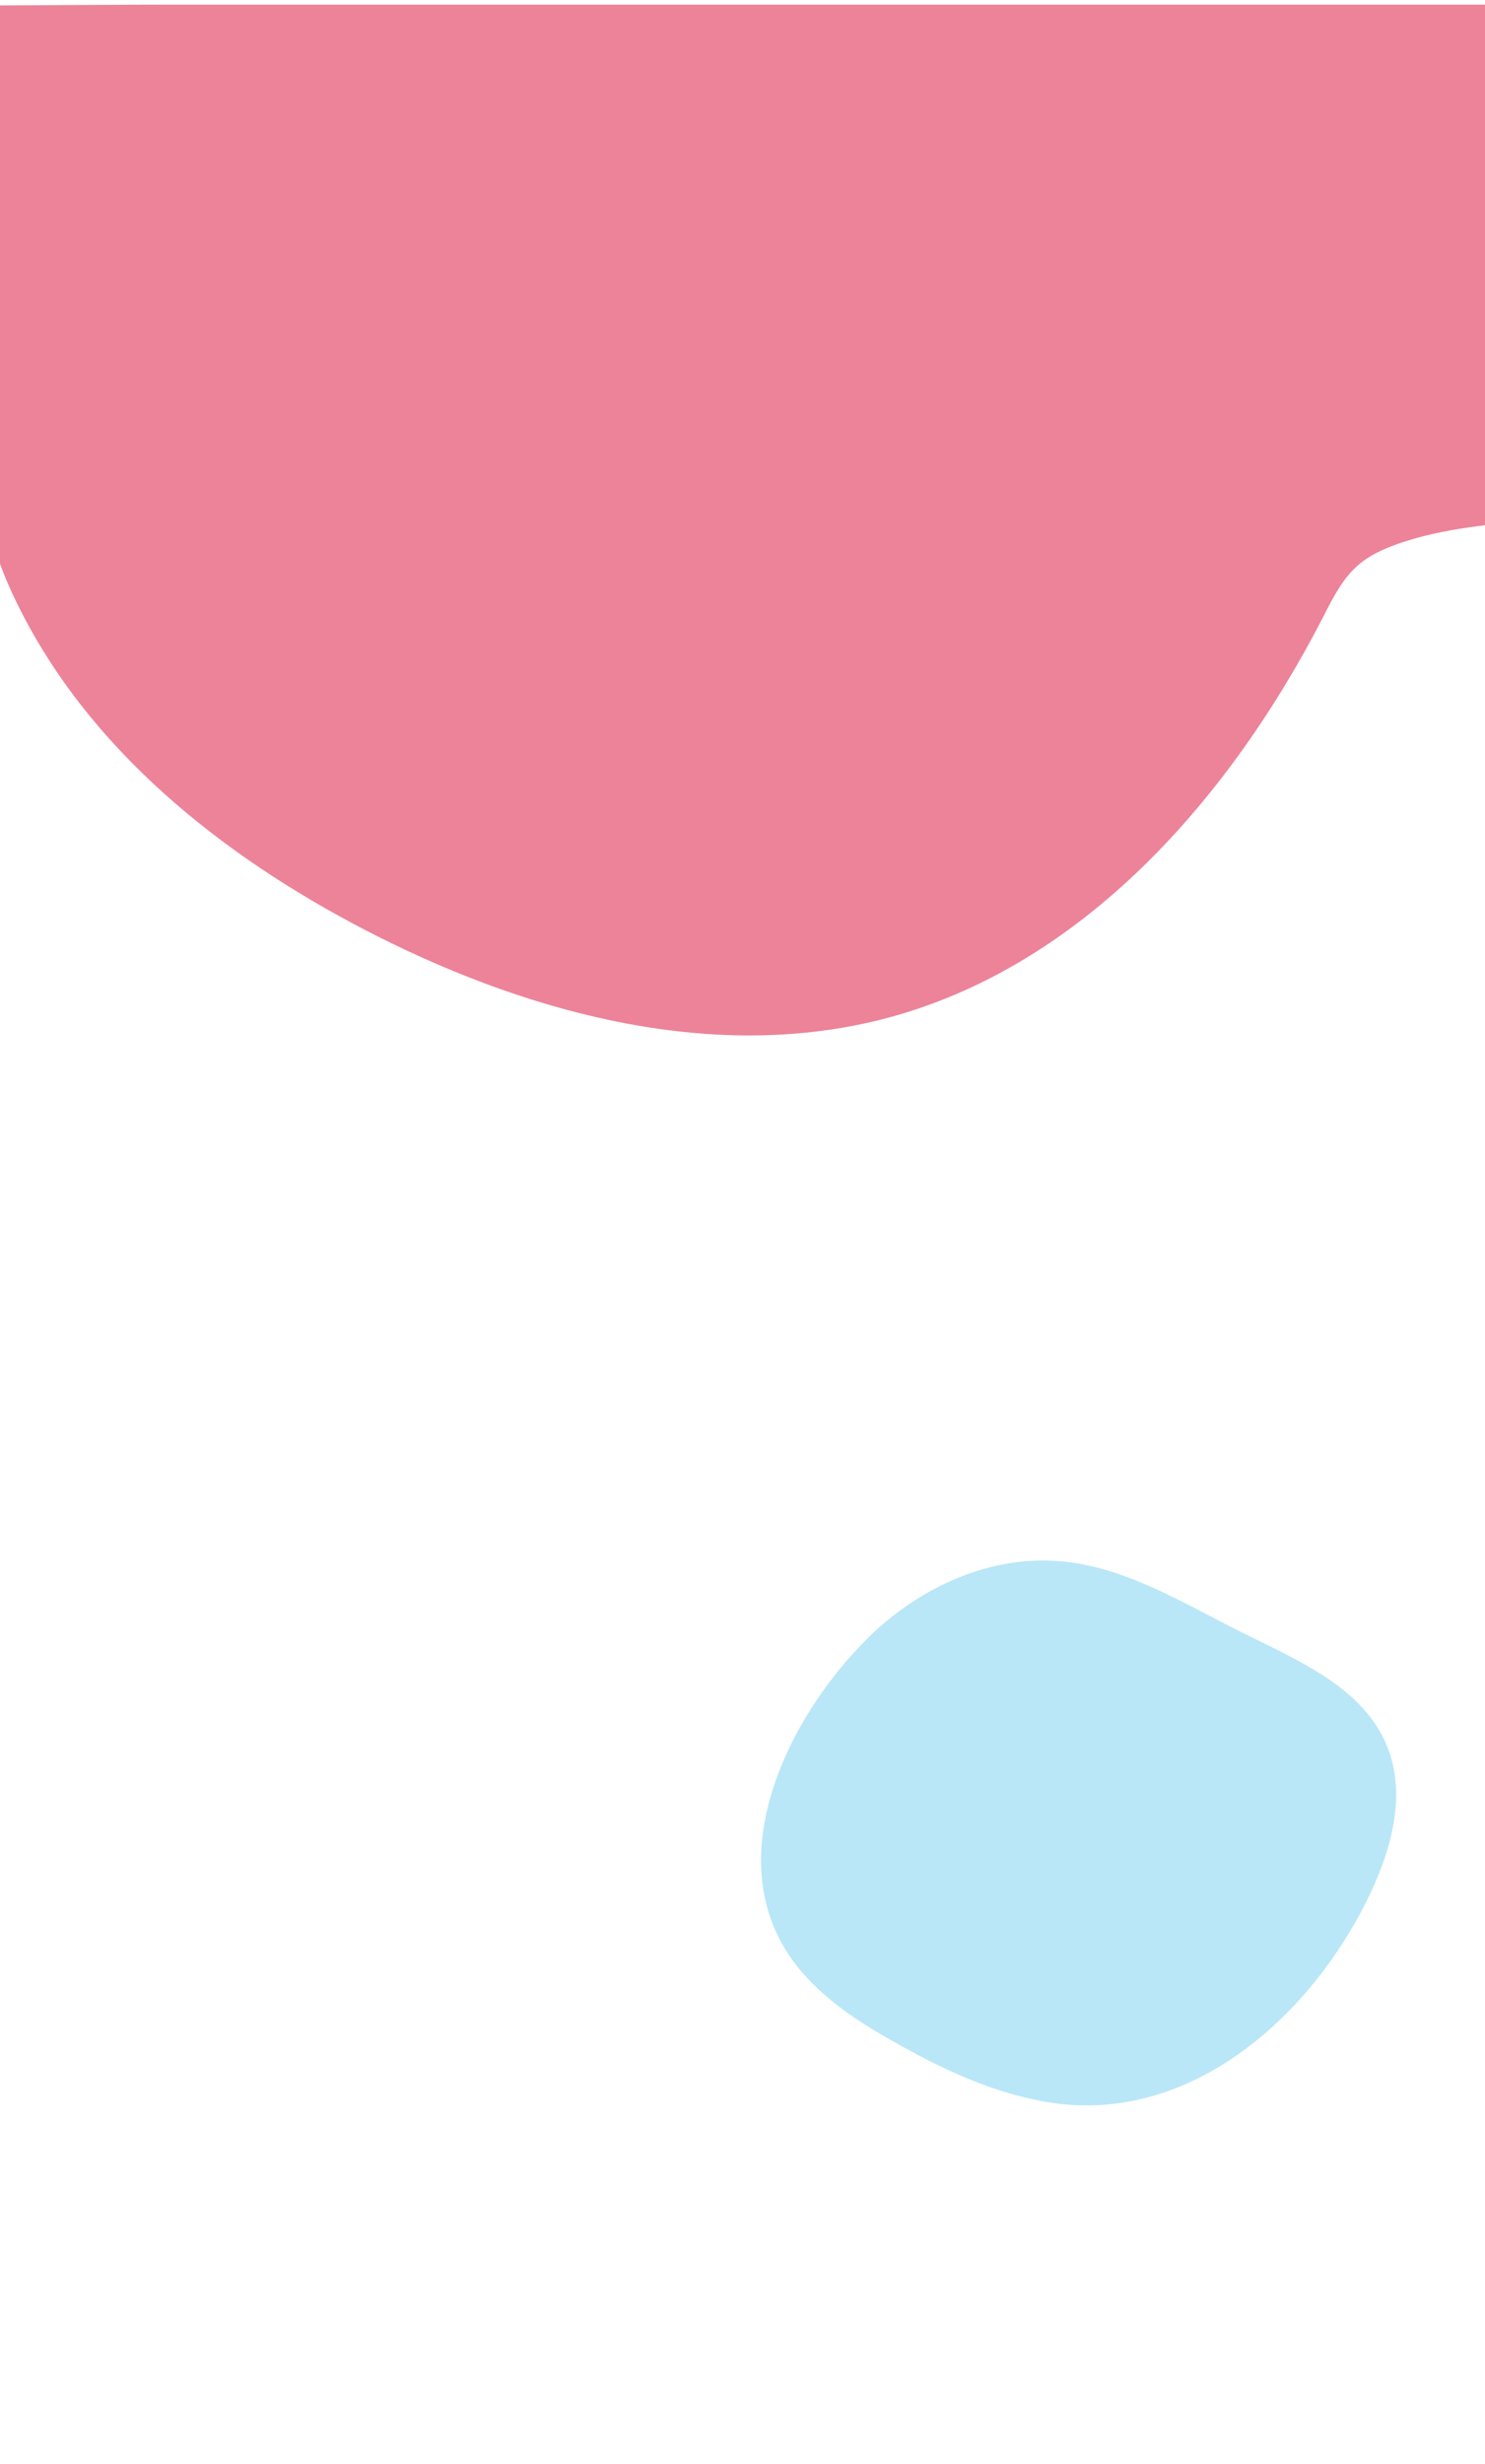<?xml version="1.0" encoding="utf-8"?>
<!-- Generator: Adobe Illustrator 19.0.0, SVG Export Plug-In . SVG Version: 6.00 Build 0)  -->
<svg version="1.1" id="Layer_1" xmlns="http://www.w3.org/2000/svg" xmlns:xlink="http://www.w3.org/1999/xlink" x="0px" y="0px"
	 viewBox="0 0 385.5 639.4" style="enable-background:new 0 0 385.5 639.4;" xml:space="preserve">
<style type="text/css">
	.st0{opacity:0.55;fill:#DC1D46;}
	.st1{opacity:0.53;fill:#7CD2F0;}
</style>
<path id="XMLID_1_" class="st0" d="M-5.1,116c0,2.9,0,5.8,0.2,8.7c0.9,12.4,5.3,24.4,11.1,35.4c19.5,37.2,54.6,64.2,92.2,83.1
	c40.5,20.3,87.6,32.6,131.5,21.1c51.3-13.5,89.5-57.3,113.7-104.4c2.4-4.7,4.8-9.5,8.7-13c3.1-2.8,7-4.5,11-5.9
	c23.3-8,49.7-3.9,72.5-13.1c22.9-9.2,38.9-30.8,47.1-54c6.4-18,8.7-37.1,10.1-56c1-12.6,3.3-13.5-7.4-16.7c-9.1-2.7-23.3,0-32.9,0
	c-41.8,0-83.6,0-125.4,0c-94.1,0-188.2,0-282.4,0c-30,0-60.1,0.6-90-0.1C-27.8,34-5.6,65.2-4.9,103.8C-4.8,107.9-5,111.9-5.1,116z"
	/>
<path id="XMLID_5_" class="st1" d="M268.5,544.9c-12-2.5-23.5-7.8-34.3-13.8c-8.9-4.9-17.7-10.3-24.6-17.7
	c-25.2-26.8-6.4-66.6,16-88.6c13.2-12.9,31.5-21.3,49.9-19.6c16.8,1.5,31.7,10.9,46.8,18.4c14.6,7.3,31.5,14.3,37.7,29.4
	c5.4,13,1,27.9-5.3,40.5c-14.1,28.2-41,52.9-72.6,52.9C277.6,546.4,273,545.9,268.5,544.9z"/>
</svg>
